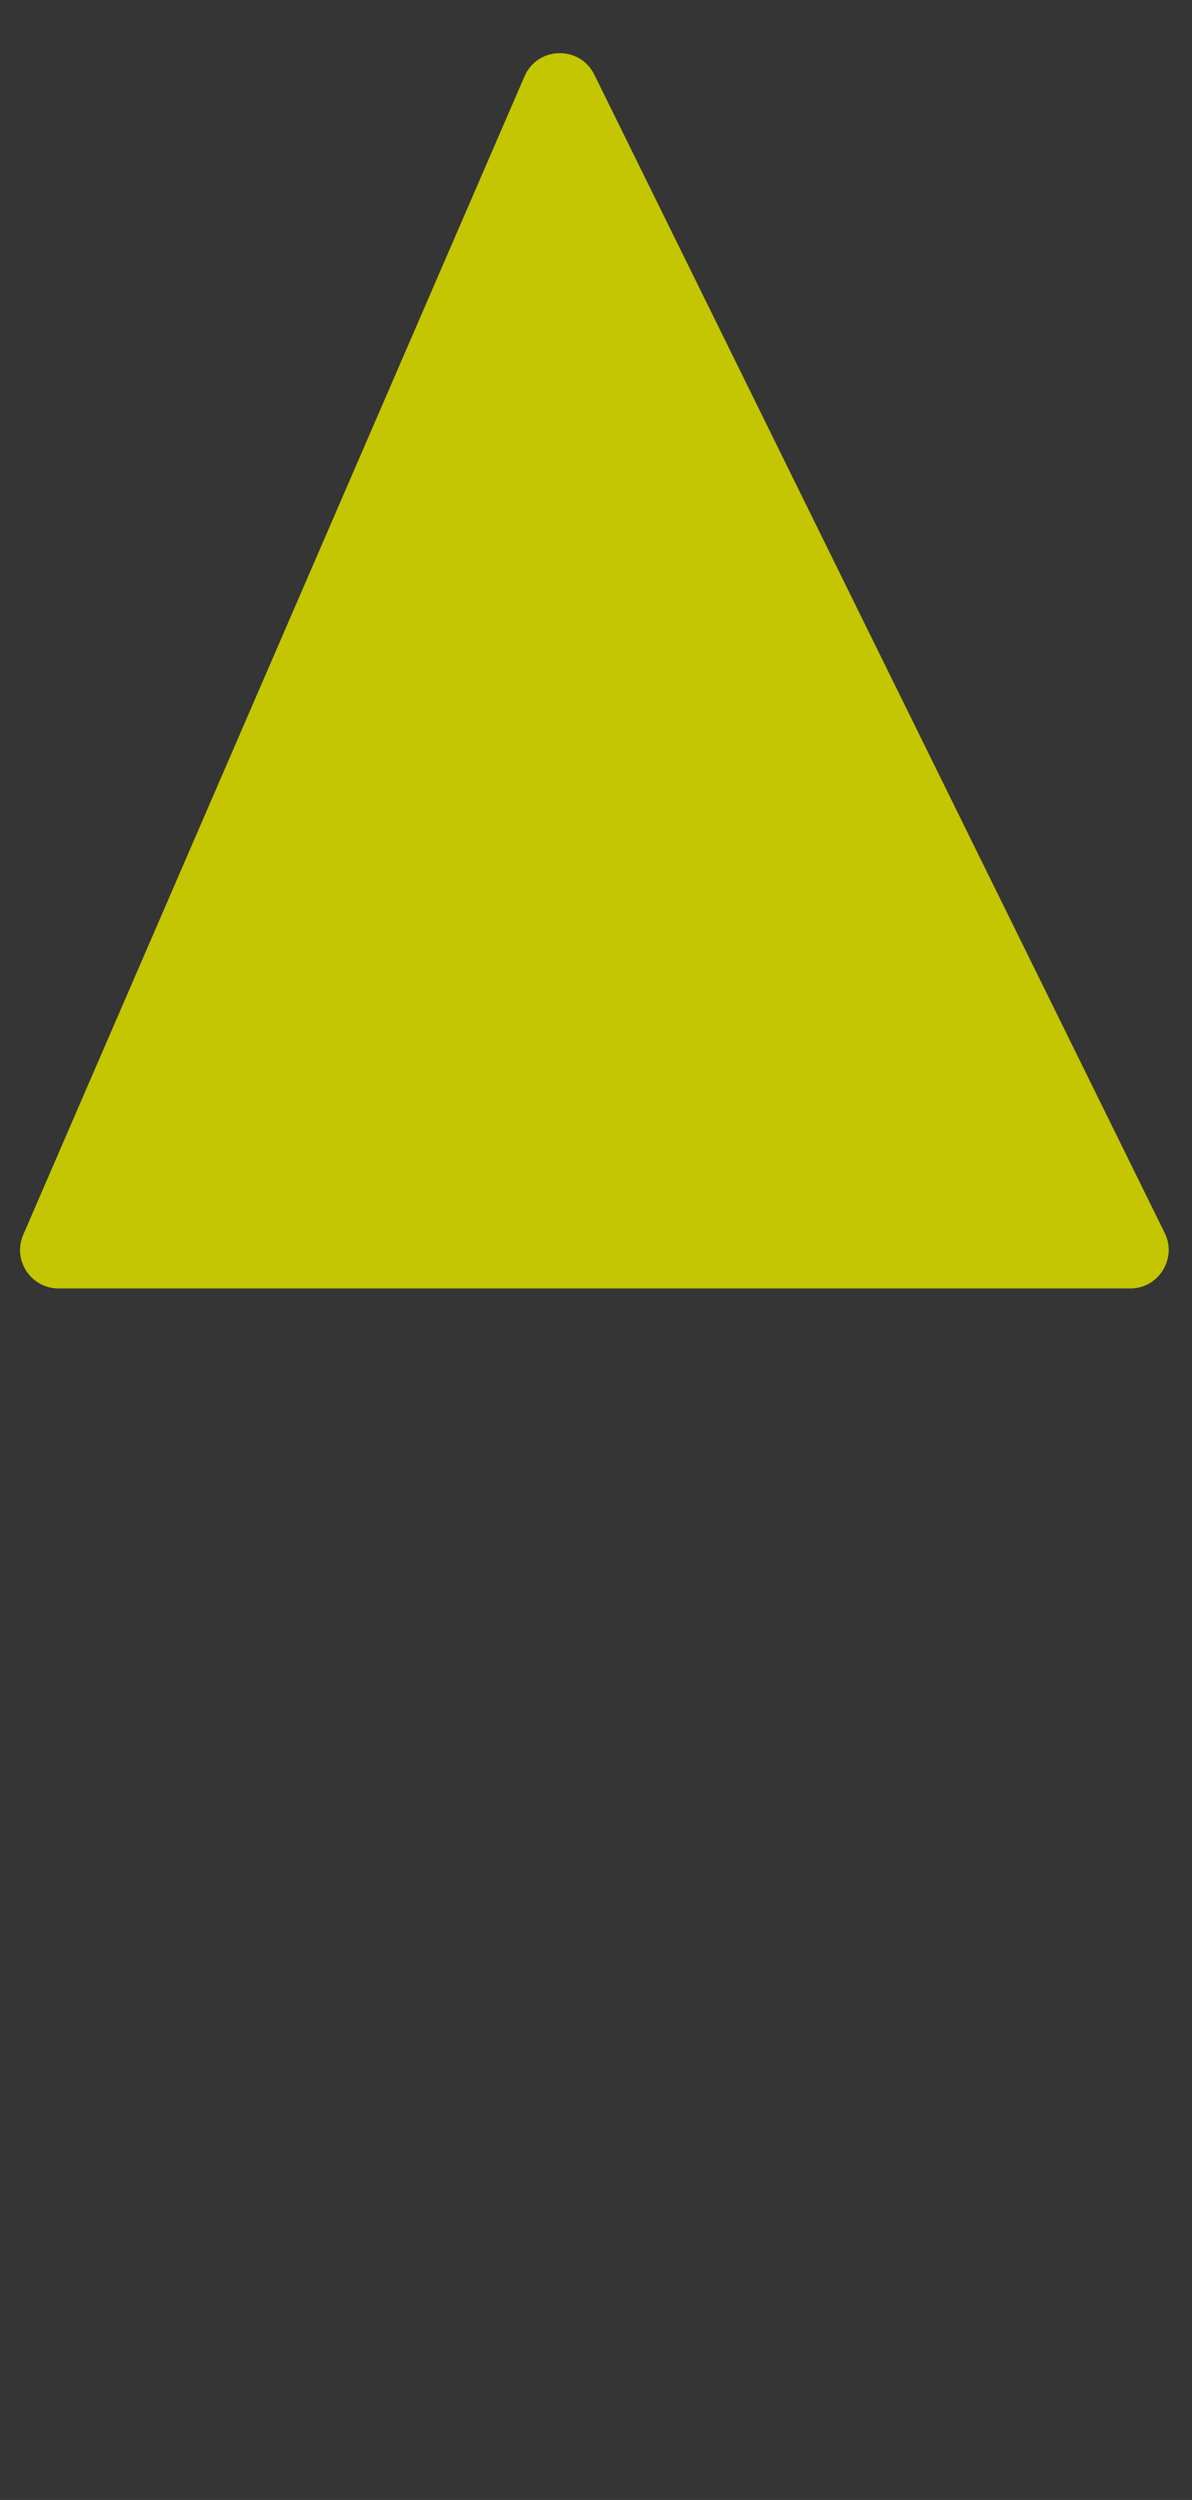 <svg width="31" height="65" viewBox="0 0 31 65" fill="none" xmlns="http://www.w3.org/2000/svg">
<rect x="0" y="0" width="31" height="65" fill="#333333" stroke="none"/>
<rect width="31" height="65" fill="white" fill-opacity="0.01"/>
<path d="M30.29 32.058L15.456 1.94C15.079 1.176 13.979 1.203 13.641 1.985L0.605 32.103C0.319 32.763 0.803 33.5 1.522 33.5H29.393C30.134 33.5 30.617 32.723 30.29 32.058Z" fill="#C4C601"/>
</svg>
